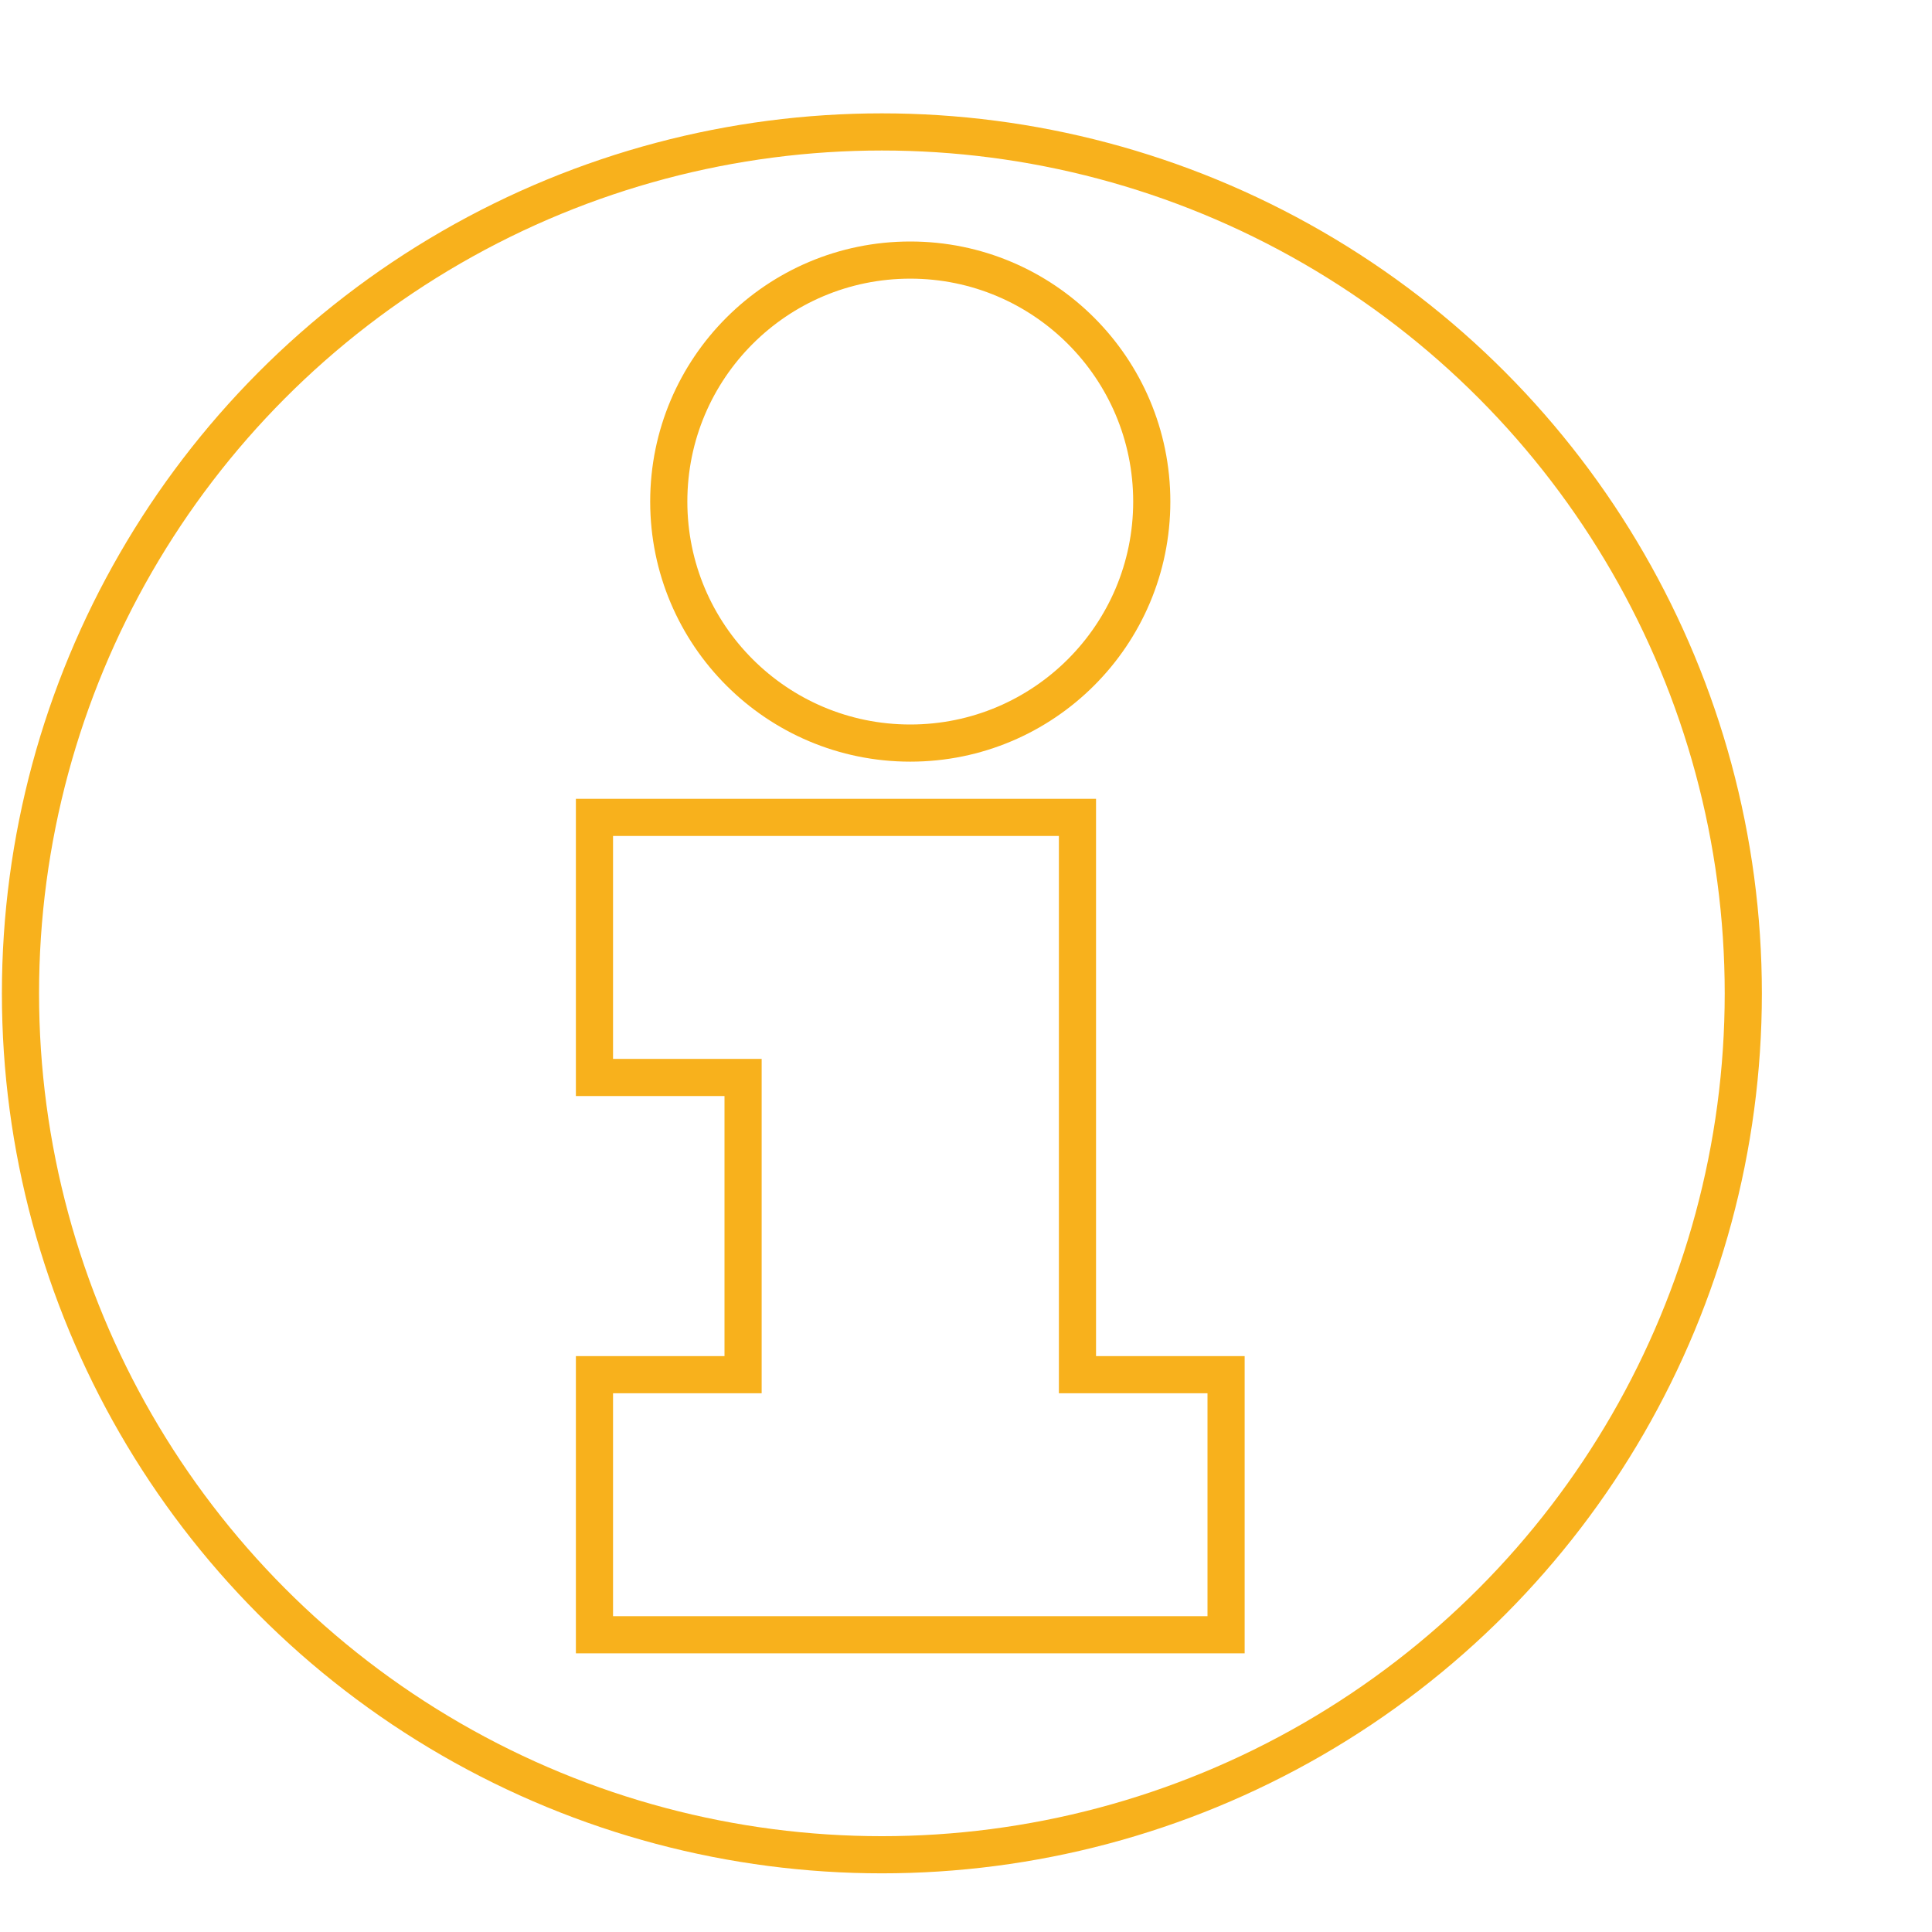 <?xml version="1.0" encoding="UTF-8" standalone="no"?>
<svg width="52px" height="52px" viewBox="0 0 52 52" version="1.1" xmlns="http://www.w3.org/2000/svg" xmlns:xlink="http://www.w3.org/1999/xlink" xmlns:sketch="http://www.bohemiancoding.com/sketch/ns">
    <!-- Generator: Sketch 3.2.2 (9983) - http://www.bohemiancoding.com/sketch -->
    <title>circle_info_hover</title>
    <desc>Created with Sketch.</desc>
    <defs></defs>
    <g id="Page-1" stroke="none" stroke-width="1" fill="none" fill-rule="evenodd" sketch:type="MSPage">
        <g id="Info-+-Rectangle-5" sketch:type="MSLayerGroup" transform="translate(0, 3)" stroke="#F8B11C">
            <ellipse id="Info" sketch:type="MSShapeGroup" cx="23.736" cy="23.736" rx="23.185" ry="23.185"></ellipse>
            <path d="M24.5,19 L29,19 L29,34 L29,34 L33,34 L33,41 L16,41 L16,34 L20,34 L20,26 L16,26 L16,19 L24.5,19 Z M24.5,17 C28.09,17 31,14.09 31,10.5 C31,6.91 28.09,4 24.5,4 C20.91,4 18,6.91 18,10.5 C18,14.09 20.91,17 24.5,17 Z" id="Rectangle-5" sketch:type="MSShapeGroup"></path>
        </g>
    </g>
</svg>